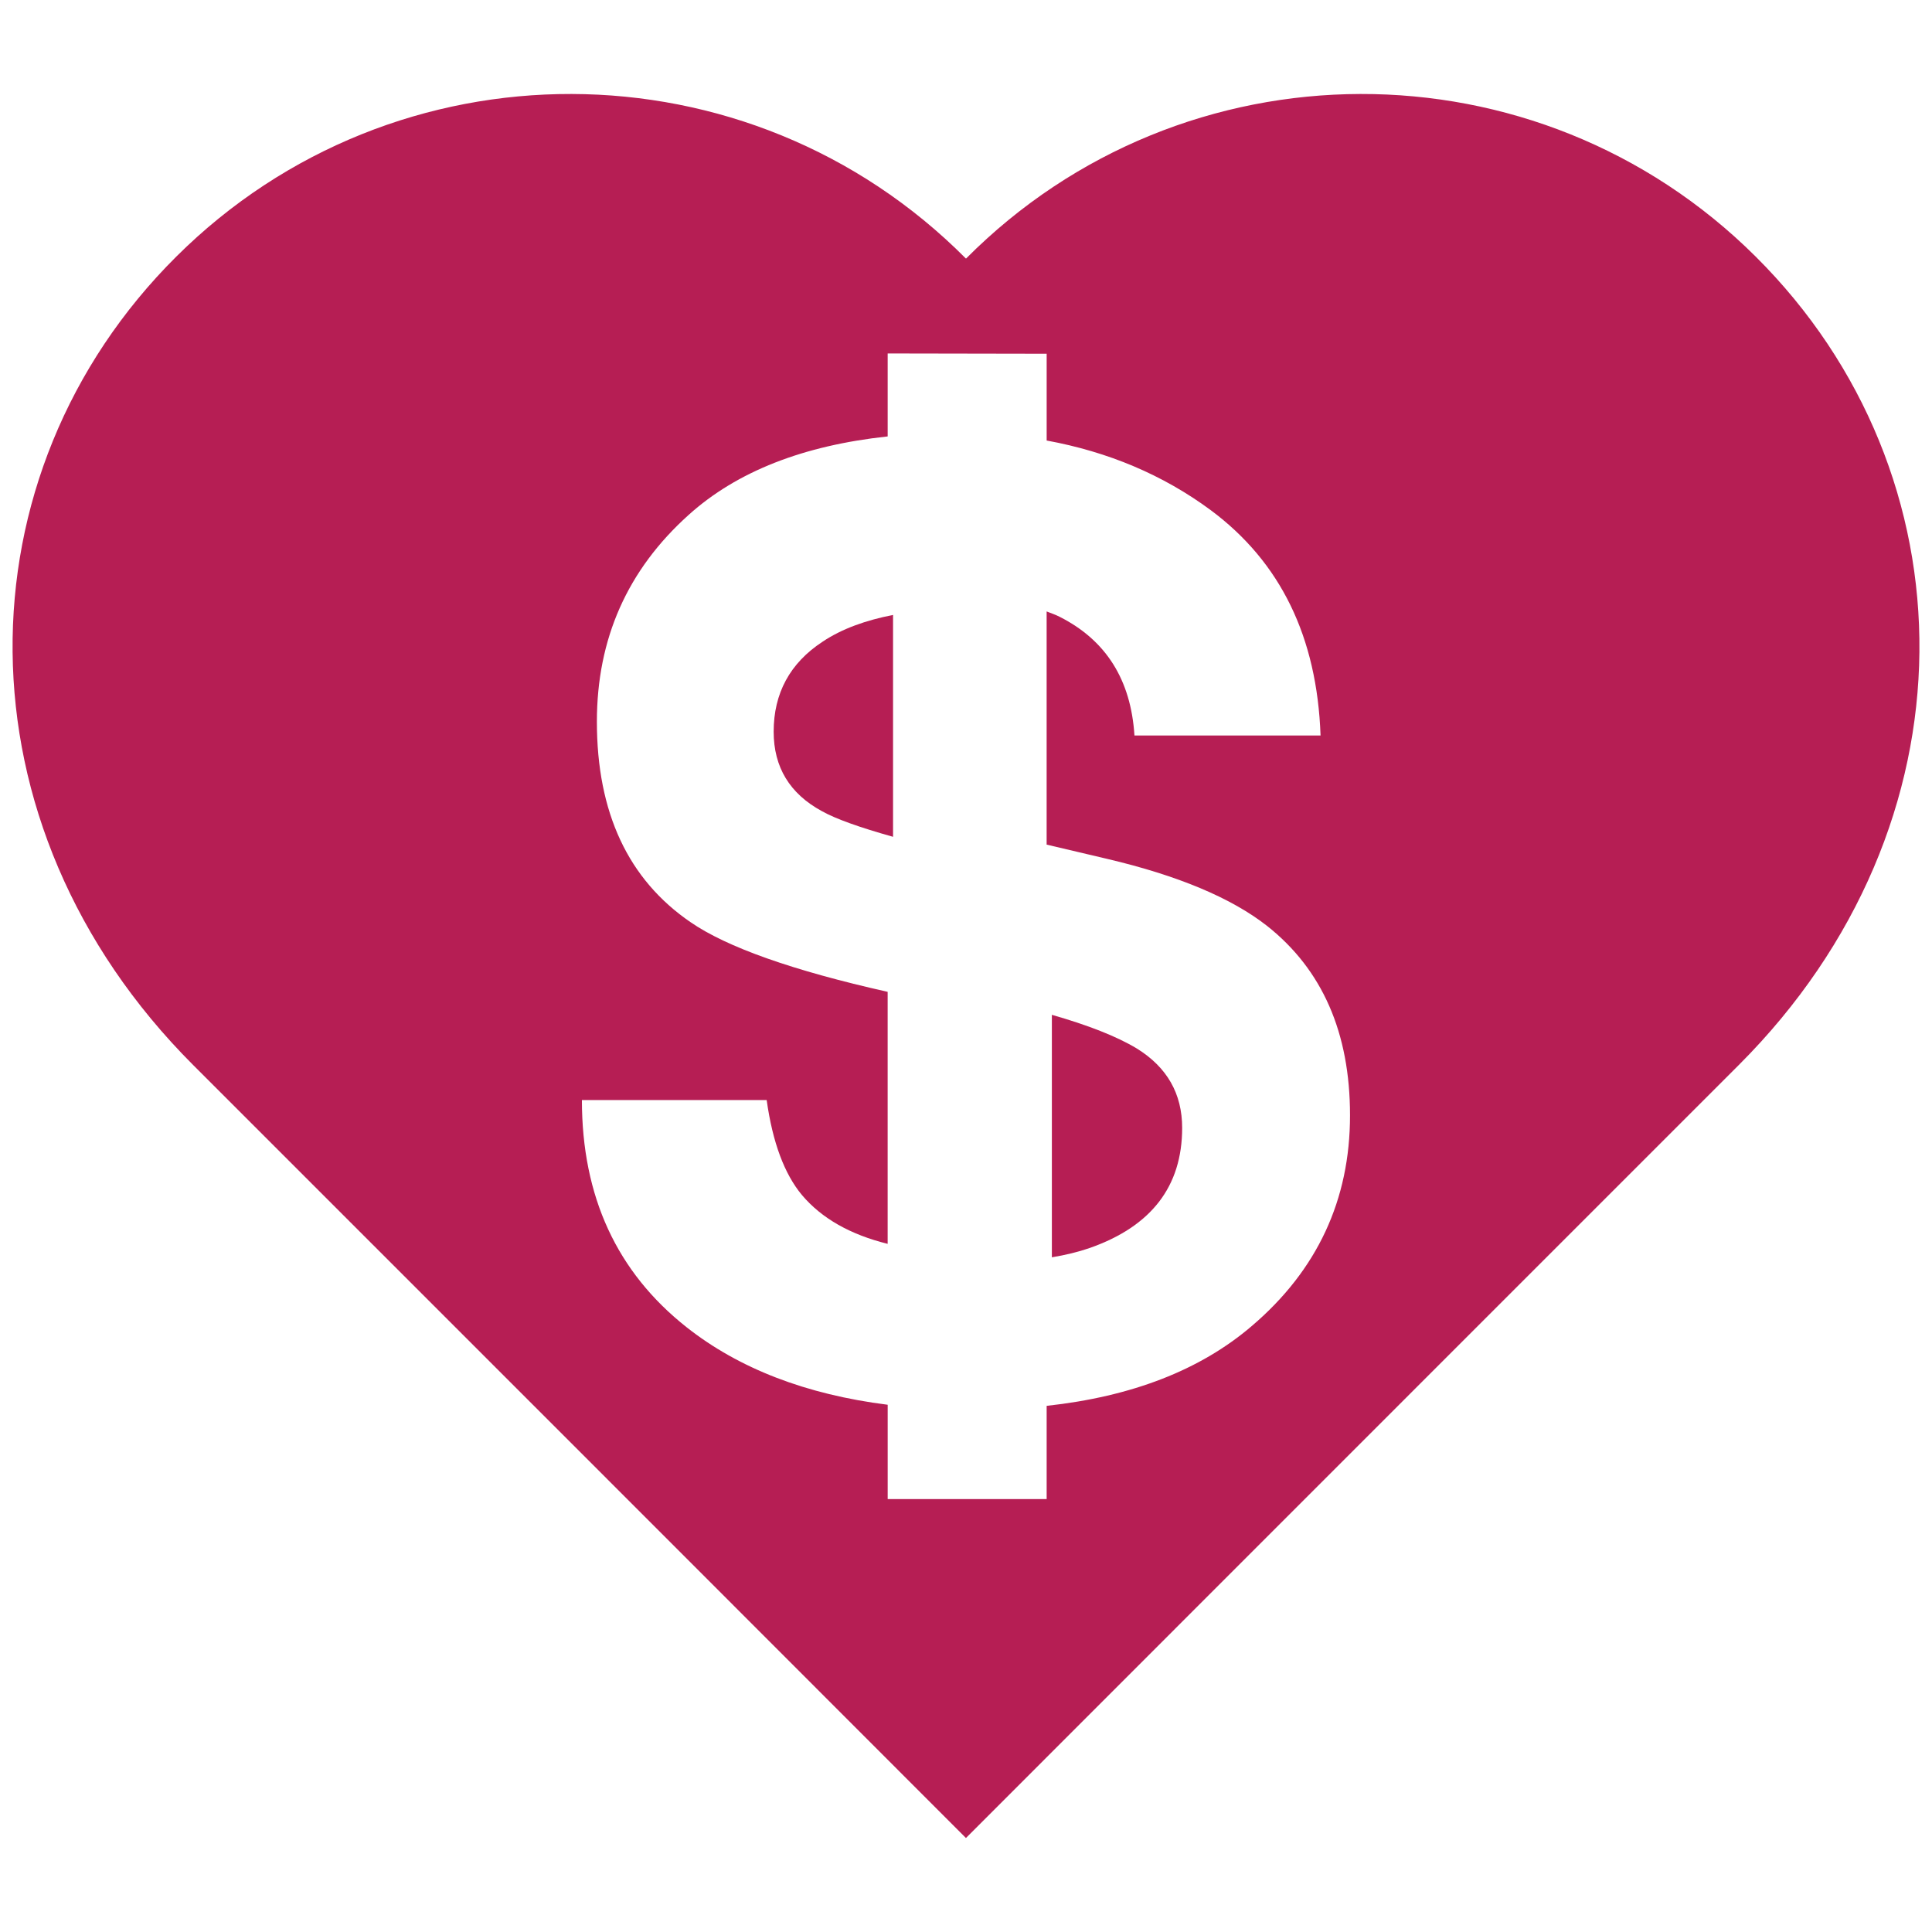 <?xml version="1.0" encoding="utf-8"?>
<!-- Generator: Adobe Illustrator 17.0.0, SVG Export Plug-In . SVG Version: 6.00 Build 0)  -->
<!DOCTYPE svg PUBLIC "-//W3C//DTD SVG 1.1//EN" "http://www.w3.org/Graphics/SVG/1.1/DTD/svg11.dtd">
<svg version="1.1" id="Layer_1" xmlns="http://www.w3.org/2000/svg" xmlns:xlink="http://www.w3.org/1999/xlink" x="0px" y="0px"
	 width="134px" height="134px" viewBox="0 0 170 155" enable-background="new 0 0 170 155" xml:space="preserve">
<path class="heart" fill="#B61E54" d="M100.038,84.764c-1.777-1.073-4.316-2.062-7.483-2.968v21.337c1.209-0.202,2.331-0.474,3.322-0.817
	c5.43-1.904,8.143-5.421,8.143-10.572C104.021,88.742,102.699,86.416,100.038,84.764"/>
<path class="heart" fill="#B61E54" d="M68.076,56.881c0,3.124,1.416,5.46,4.242,6.992c1.205,0.678,3.3,1.427,6.263,2.259V46.61
	c-2.392,0.467-4.497,1.214-6.197,2.352C69.509,50.844,68.076,53.502,68.076,56.881"/>
<path class="heart" fill="#B61E54" d="M154.478,15.071C135.241-4.065,104.135-3.99,84.999,15.256C65.862-3.99,34.758-4.065,15.521,15.071
	C-3.718,34.201-4.164,65.048,16.99,86.207c23.617,23.605,61.398,61.406,68.005,68.023c6.618-6.617,44.392-44.417,68.009-68.023
	C174.169,65.048,173.716,34.199,154.478,15.071 M110.157,109.169c-4.539,3.889-10.571,6.217-18.06,7.034v8.205H78.109v-8.301
	c-7.176-0.904-13.076-3.181-17.685-6.814c-6.151-4.856-9.221-11.515-9.221-19.997h16.258c0.521,3.728,1.564,6.512,3.104,8.358
	c1.742,2.062,4.261,3.48,7.541,4.295V79.774c-8.373-1.879-14.158-3.933-17.341-6.128c-5.492-3.758-8.244-9.646-8.244-17.643
	c0-7.307,2.688-13.357,8.074-18.196c4.247-3.826,10.101-6.11,17.513-6.905v-7.287c0-0.013-0.005-0.013-0.005-0.013l13.995,0.025
	v7.636c5.408,0.993,10.223,3.013,14.437,6.127c6.146,4.568,9.355,11.163,9.663,19.828H99.823c-0.31-4.894-2.495-8.381-6.584-10.445
	c-0.356-0.184-0.752-0.315-1.144-0.47v20.516l5.296,1.247c6.27,1.473,10.972,3.451,14.104,5.908
	c4.858,3.845,7.295,9.397,7.295,16.659C118.796,98.07,115.905,104.27,110.157,109.169"/>
<rect x="1.105" y="0.77" fill="none" width="167.789" height="153.46"/>
</svg>
